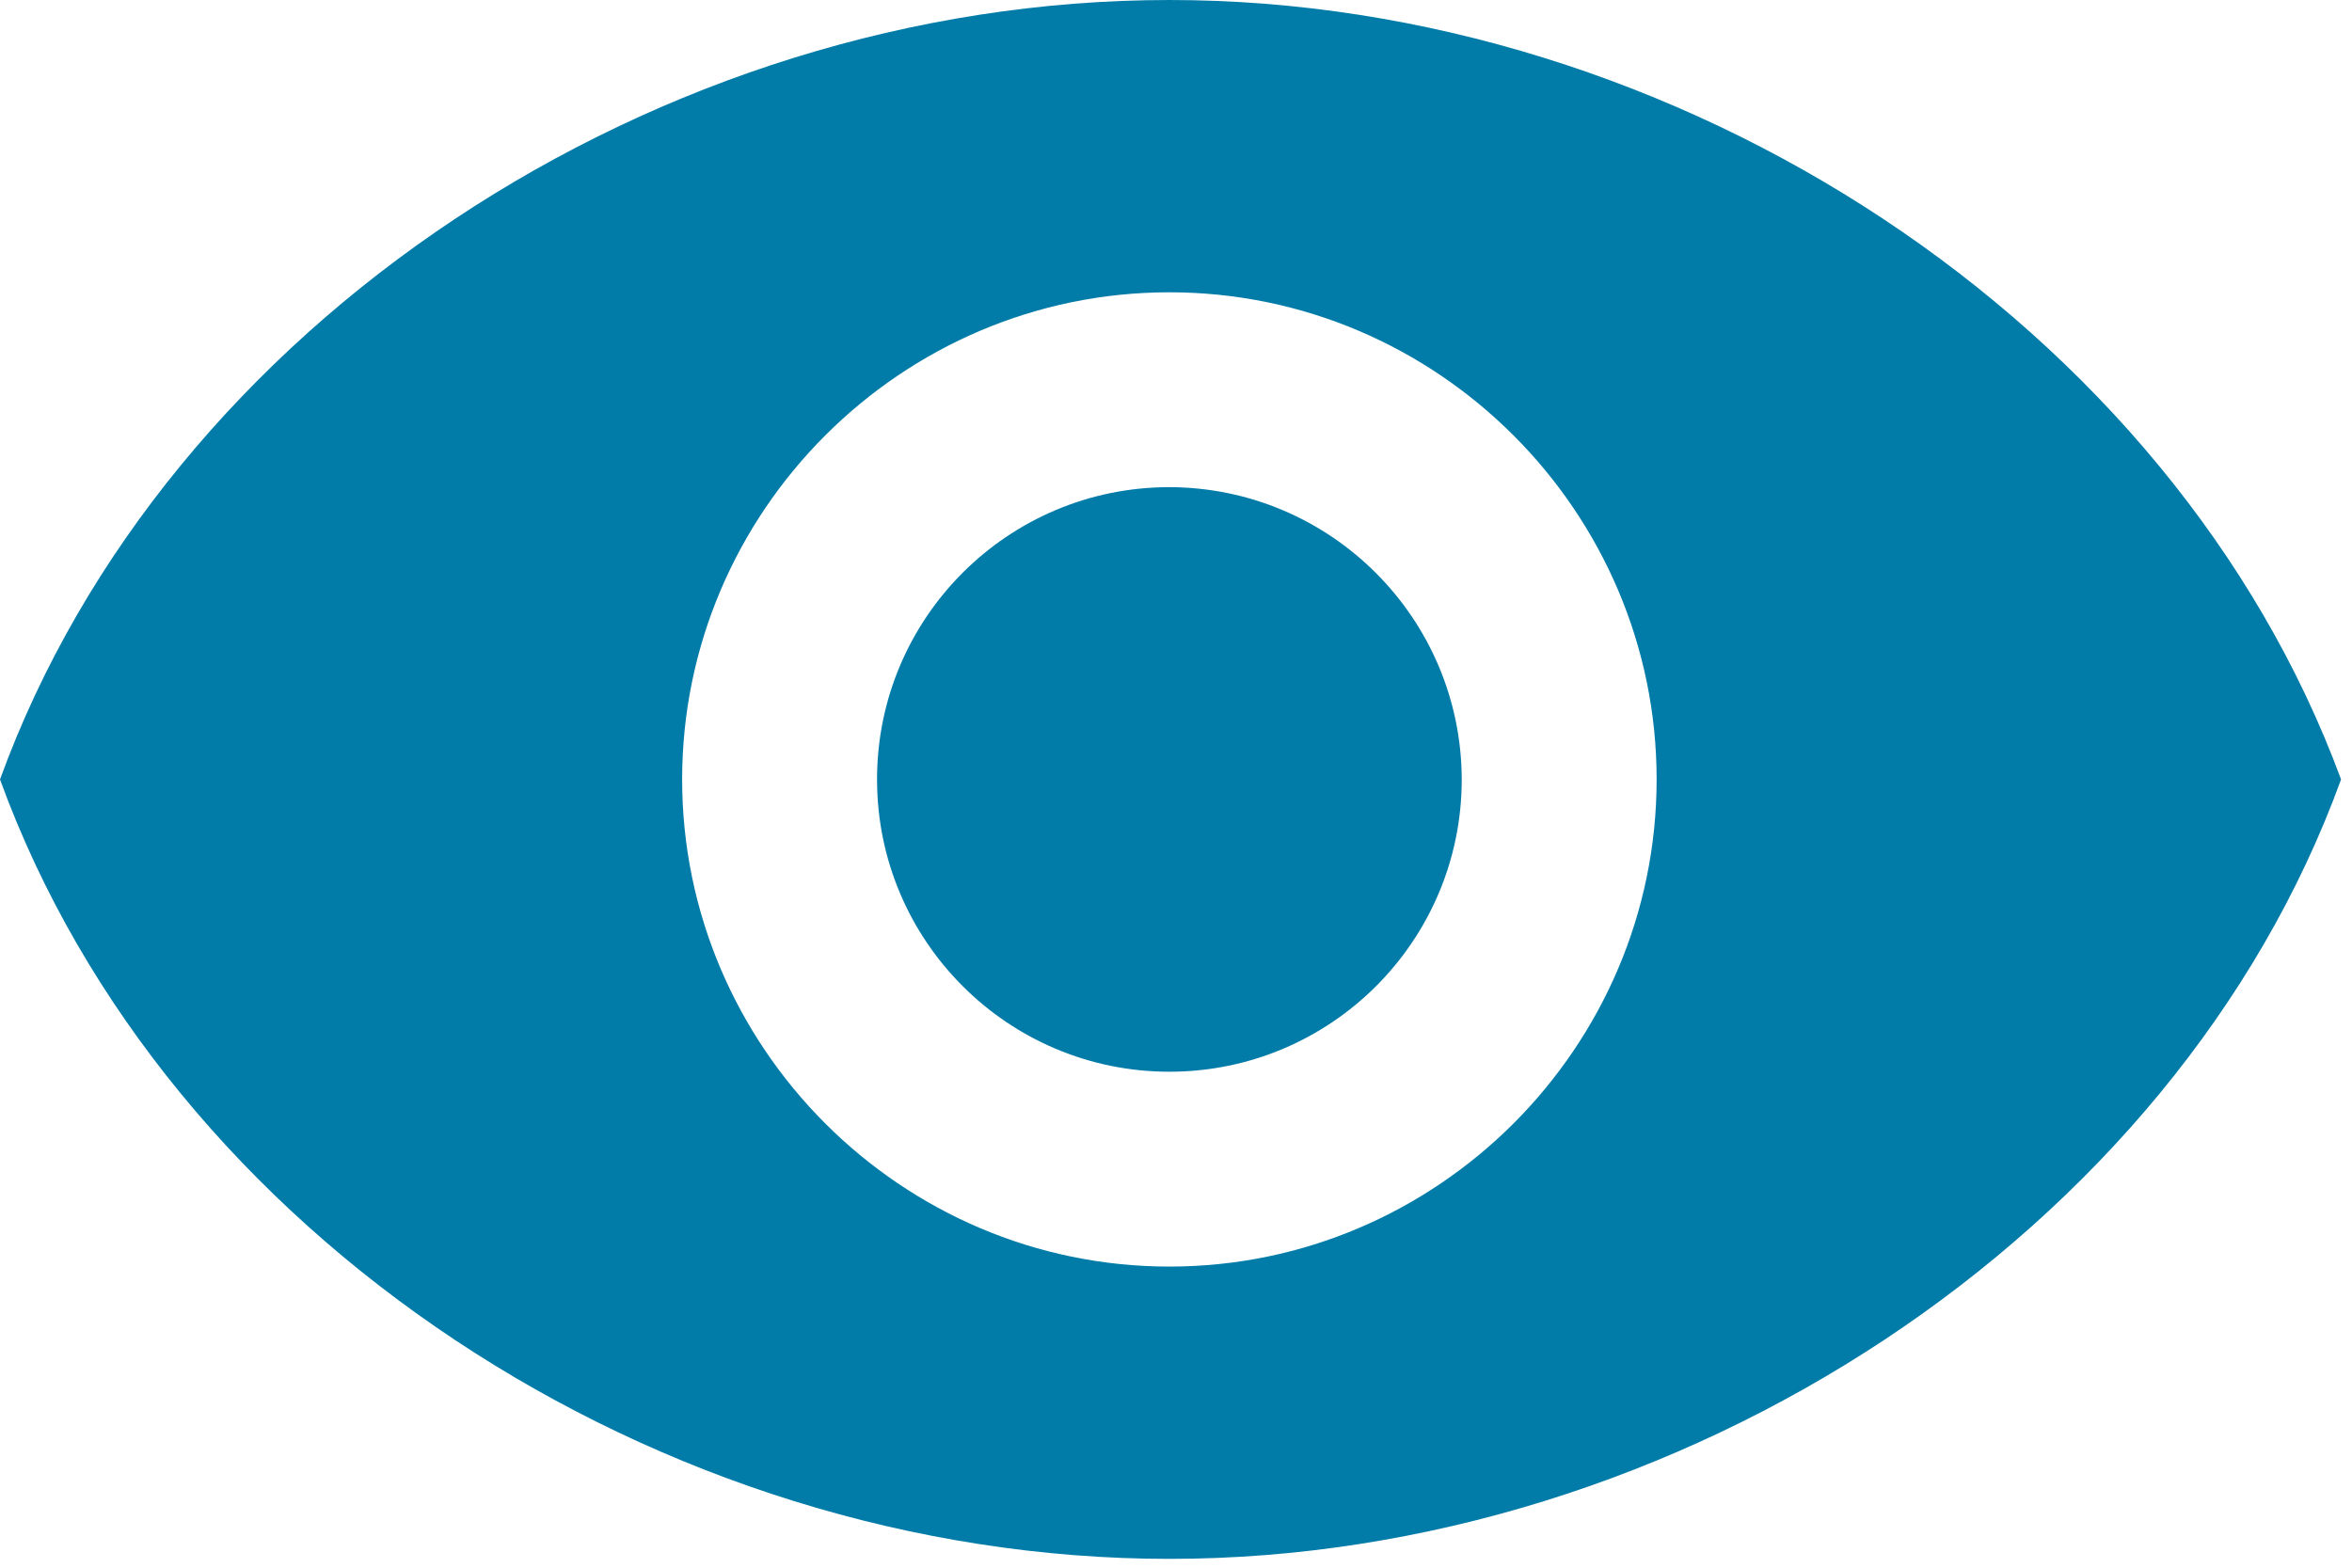 <?xml version="1.0" encoding="UTF-8"?>
<svg width="201px" height="134px" viewBox="0 0 201 134" version="1.1" xmlns="http://www.w3.org/2000/svg" xmlns:xlink="http://www.w3.org/1999/xlink">
    <title>vision</title>
    <g id="Page-1" stroke="none" stroke-width="1" fill="none" fill-rule="evenodd">
        <g id="vision" fill="#017BA8" fill-rule="nonzero">
            <path d="M99.935,0 C56.213,0 14.157,27.69 0,66.623 C14.157,105.556 56.213,133.247 99.935,133.247 C143.461,133.247 185.921,105.556 200.065,66.623 C185.712,27.69 143.461,0 99.935,0 Z M99.935,108.263 C77.033,108.263 58.295,89.525 58.295,66.623 C58.295,43.722 77.033,24.984 99.935,24.984 C122.837,24.984 141.574,43.722 141.574,66.623 C141.574,89.525 122.837,108.263 99.935,108.263 Z M124.919,66.623 C124.919,80.421 113.733,91.607 99.935,91.607 C86.137,91.607 74.951,80.421 74.951,66.623 C74.951,52.825 86.137,41.64 99.935,41.64 C113.718,41.675 124.883,52.84 124.919,66.623 Z" id="Shape"></path>
        </g>
    </g>
</svg>